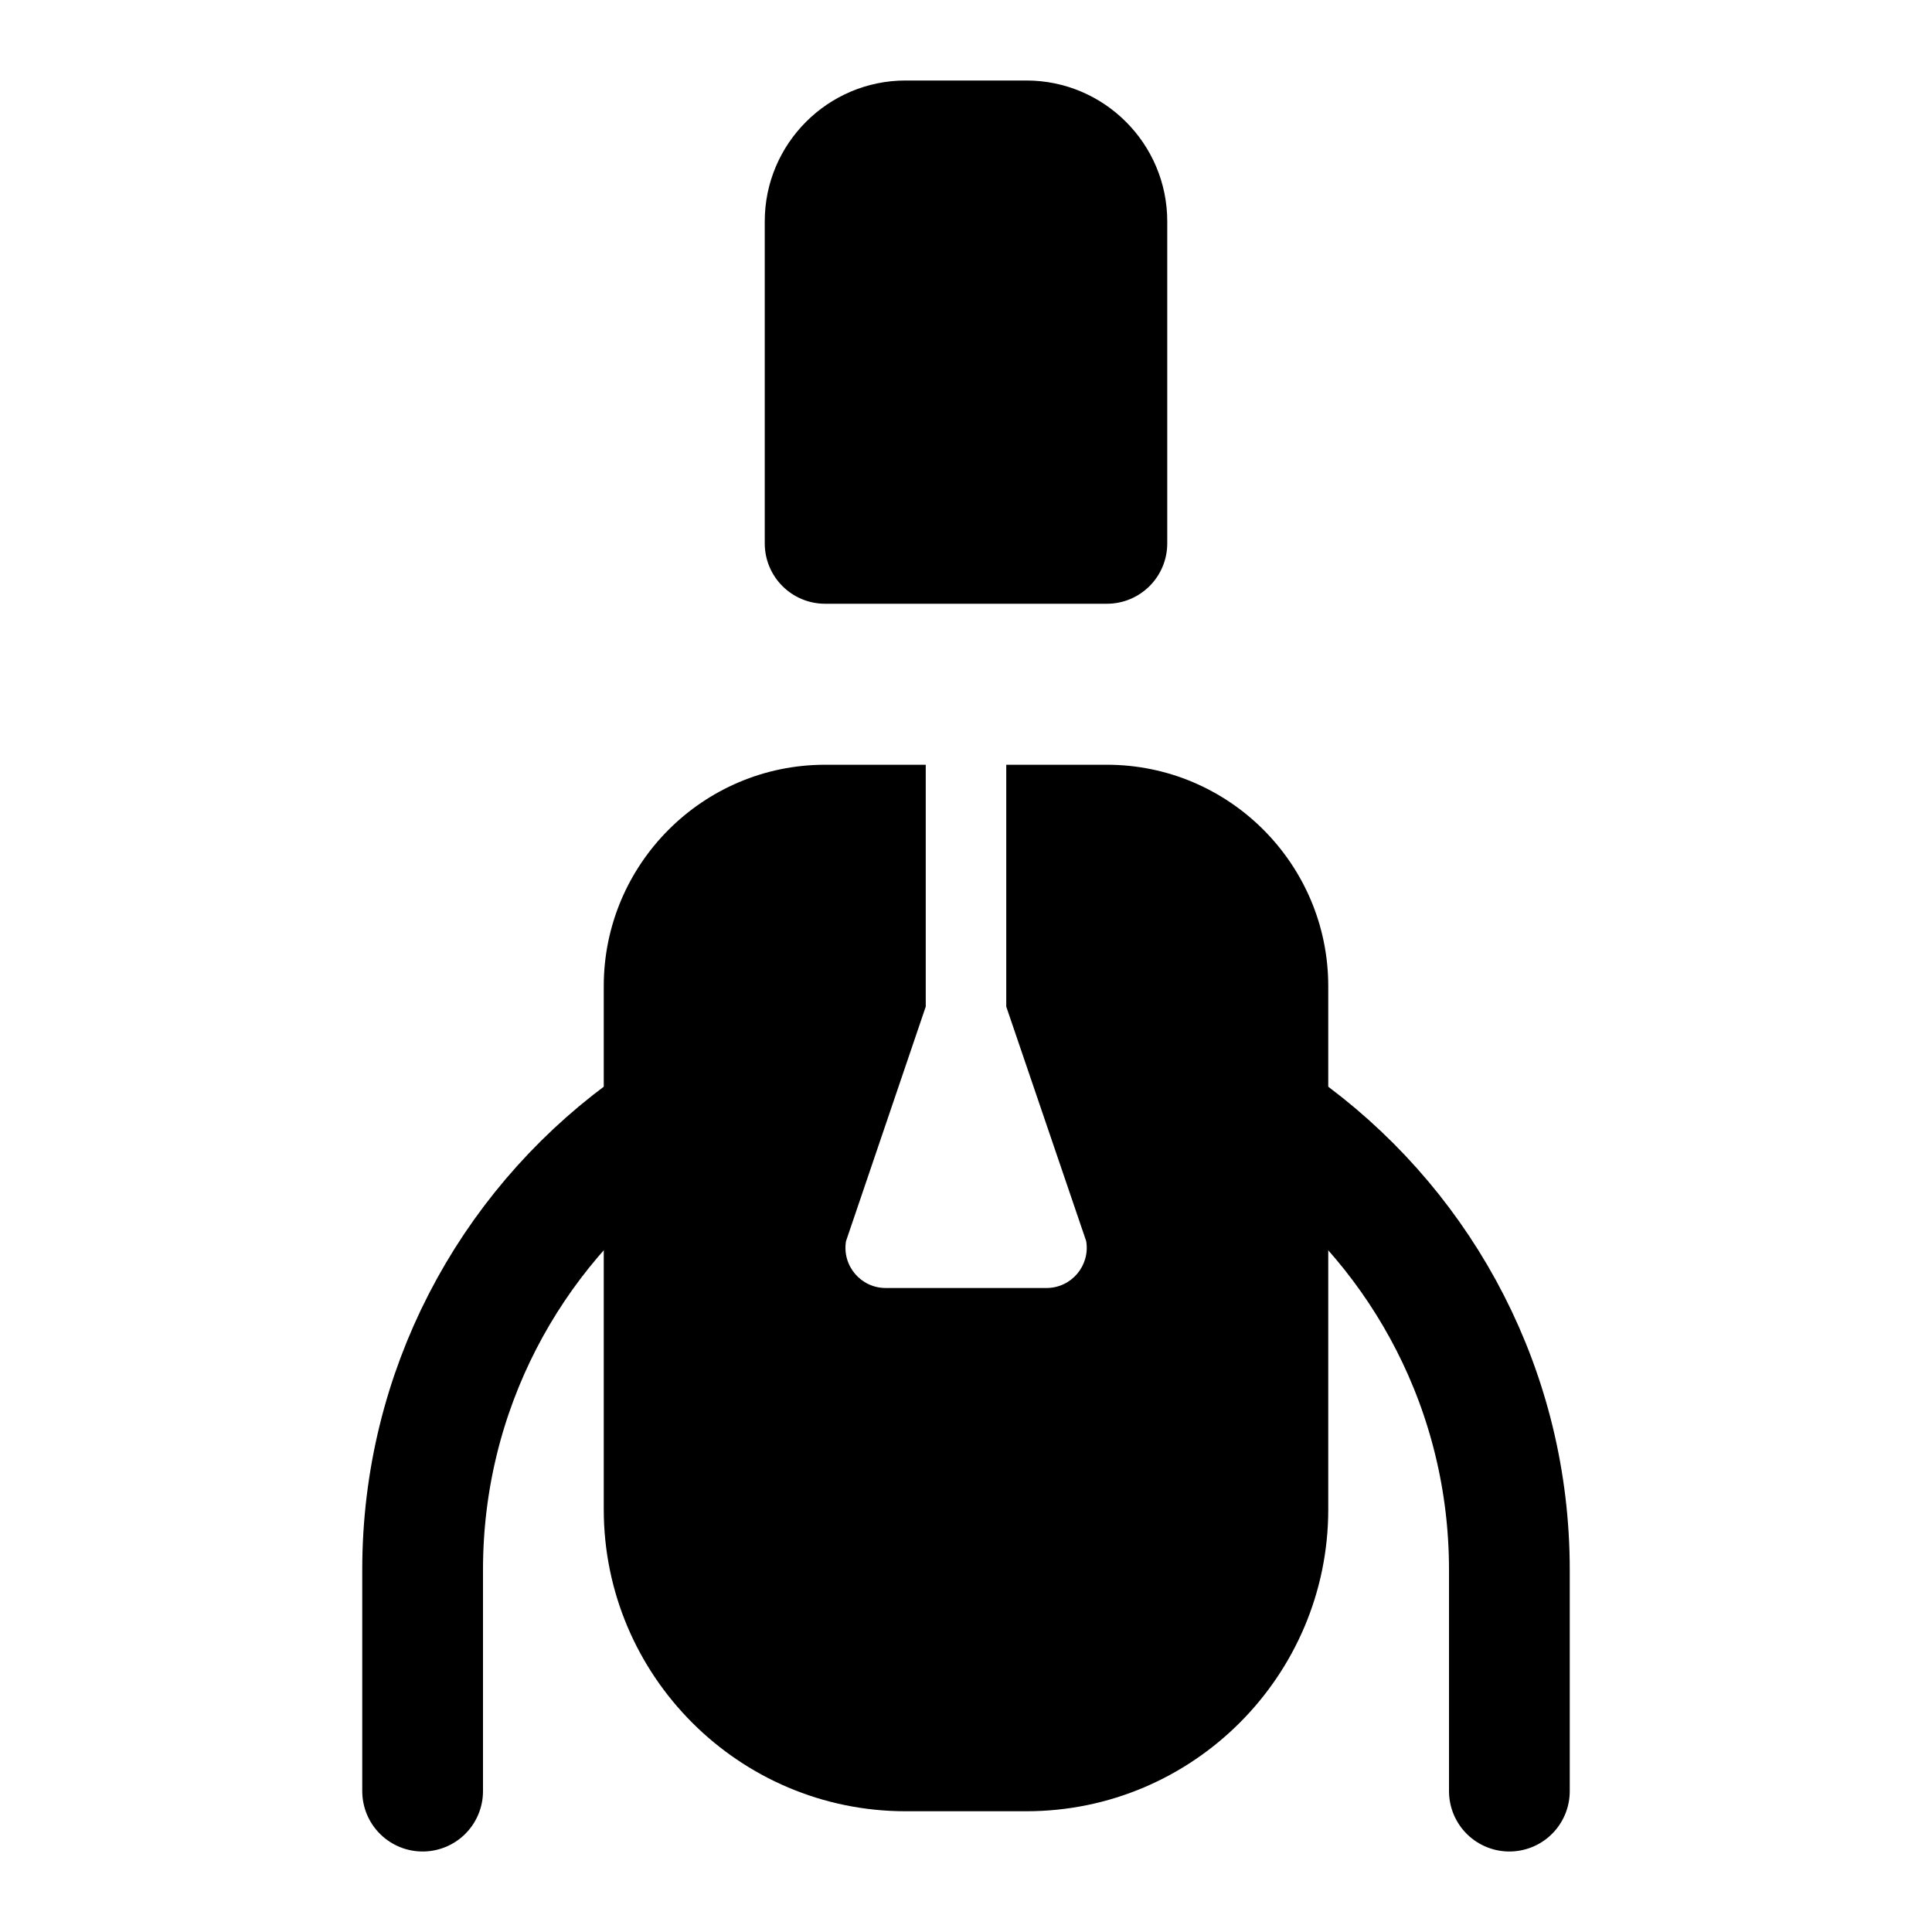 <?xml version="1.0" encoding="iso-8859-1"?>
<!-- Generator: Adobe Illustrator 24.3.0, SVG Export Plug-In . SVG Version: 6.00 Build 0)  -->
<svg version="1.1" xmlns="http://www.w3.org/2000/svg" xmlns:xlink="http://www.w3.org/1999/xlink" x="0px" y="0px"
	 viewBox="0 0 48 48" style="enable-background:new 0 0 48 48;" xml:space="preserve">
<g id="&#x421;&#x43B;&#x43E;&#x439;_1">
</g>
<g id="&#x421;&#x43B;&#x43E;&#x439;_2">
</g>
<g id="&#x421;&#x43B;&#x43E;&#x439;_3">
</g>
<g id="&#x421;&#x43B;&#x43E;&#x439;_4">
</g>
<g id="&#x421;&#x43B;&#x43E;&#x439;_5">
	<path style="fill:none;stroke:#000000;stroke-width:3;stroke-linecap:round;stroke-linejoin:round;stroke-miterlimit:10;" d="
		M32.112,28.208C35.384,30.672,37.5,34.589,37.5,39v5.5"/>
	<path style="fill:none;stroke:#000000;stroke-width:3;stroke-linecap:round;stroke-linejoin:round;stroke-miterlimit:10;" d="
		M10.5,44.5V39c0-4.446,2.149-8.39,5.465-10.85"/>
	<path d="M27.5,19H25v6.009l1.986,5.826C27.088,31.445,26.618,32,26,32h-3.995c-0.618,0-1.088-0.555-0.986-1.164L23,25.009V19h-2.5
		c-3.033,0-5.5,2.467-5.5,5.5v13c0,4.136,3.364,7.5,7.5,7.5h3c4.136,0,7.5-3.364,7.5-7.5v-13C33,21.467,30.533,19,27.5,19z"/>
	<path d="M25.5,2h-3C20.57,2,19,3.57,19,5.5v8c0,0.829,0.671,1.5,1.5,1.5h7c0.829,0,1.5-0.671,1.5-1.5v-8C29,3.57,27.43,2,25.5,2z"
		/>
</g>
<g id="&#x421;&#x43B;&#x43E;&#x439;_6">
</g>
</svg>